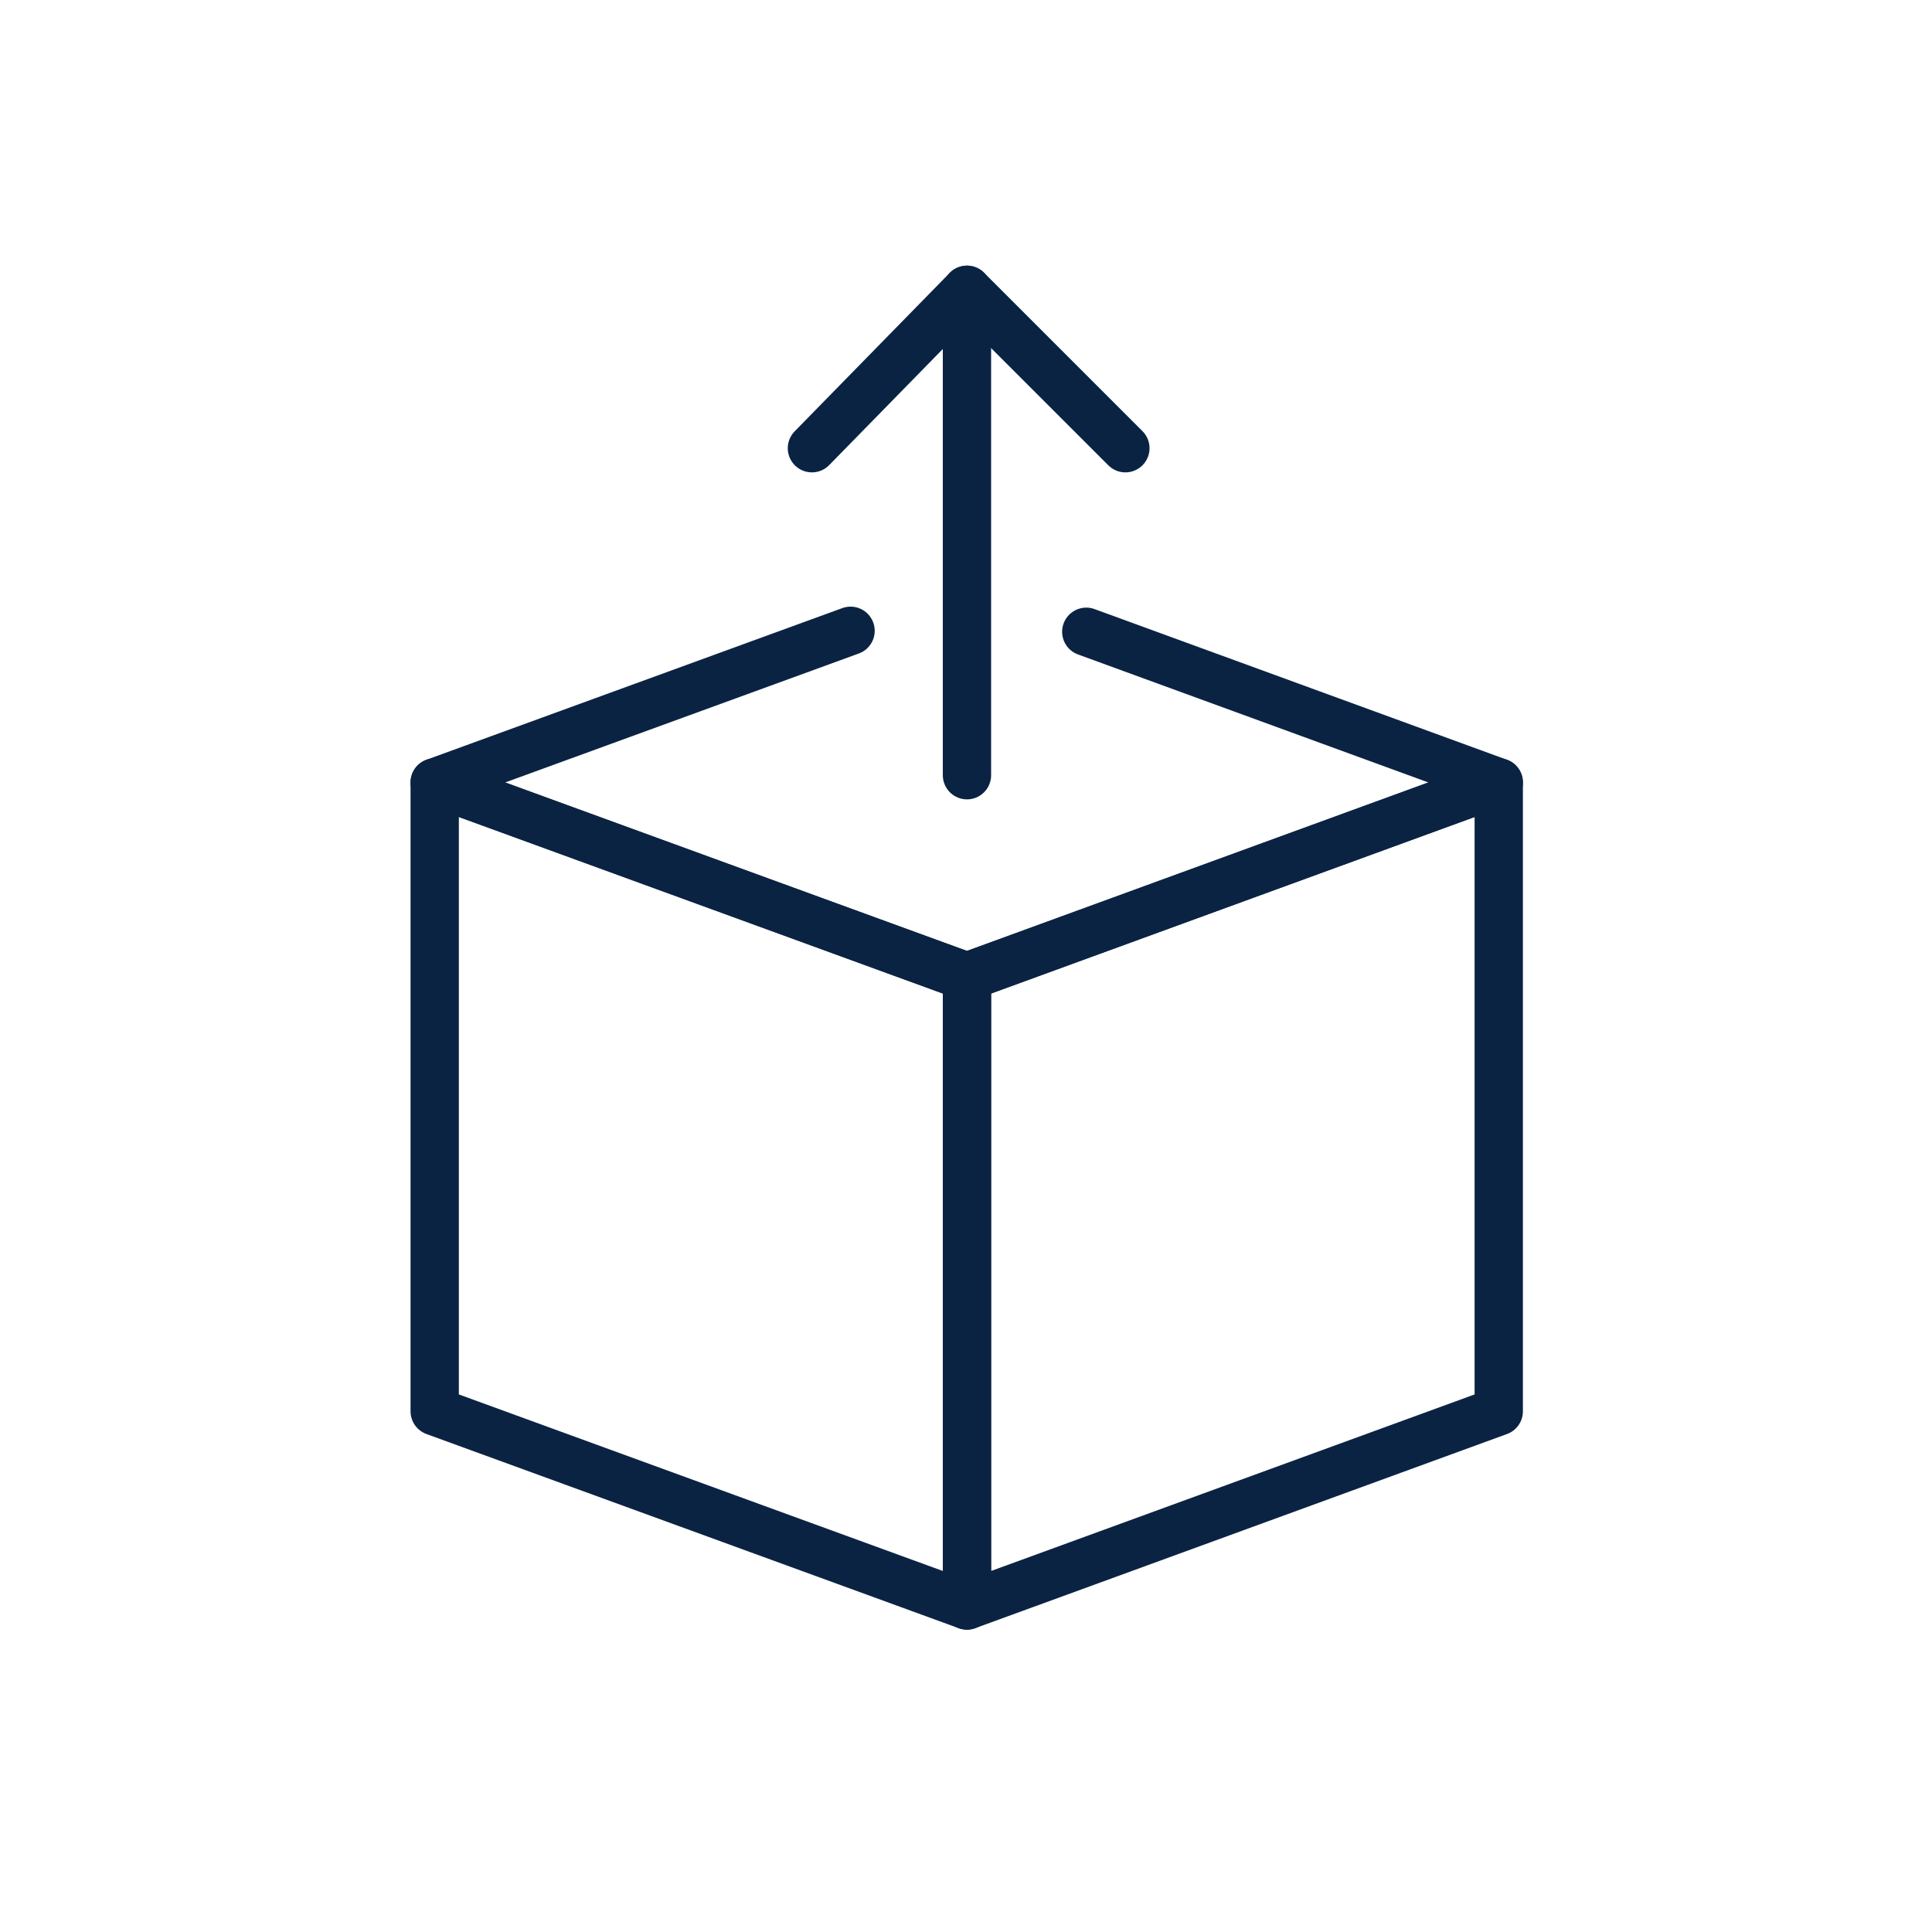 <svg width="40" height="40" viewBox="0 0 40 40" fill="none" xmlns="http://www.w3.org/2000/svg">
<path d="M31.03 29.22L20.02 33.24V20.22L31.03 16.2V29.22Z" stroke="#0B2343" stroke-linecap="round" stroke-linejoin="round"/>
<path d="M20.02 33.24L9 29.22V16.2L20.02 20.22V33.24Z" stroke="#0B2343" stroke-linecap="round" stroke-linejoin="round"/>
<path d="M20.02 6V16.05" stroke="#0B2343" stroke-miterlimit="10" stroke-linecap="round" stroke-linejoin="round"/>
<path d="M16.81 9.28L20.02 6L23.3 9.28" stroke="#0B2343" stroke-miterlimit="10" stroke-linecap="round" stroke-linejoin="round"/>
<path d="M17.61 13.06L9 16.2L20.02 20.22L31.03 16.2L22.49 13.08" stroke="#0B2343" stroke-linecap="round" stroke-linejoin="round"/>
</svg>
